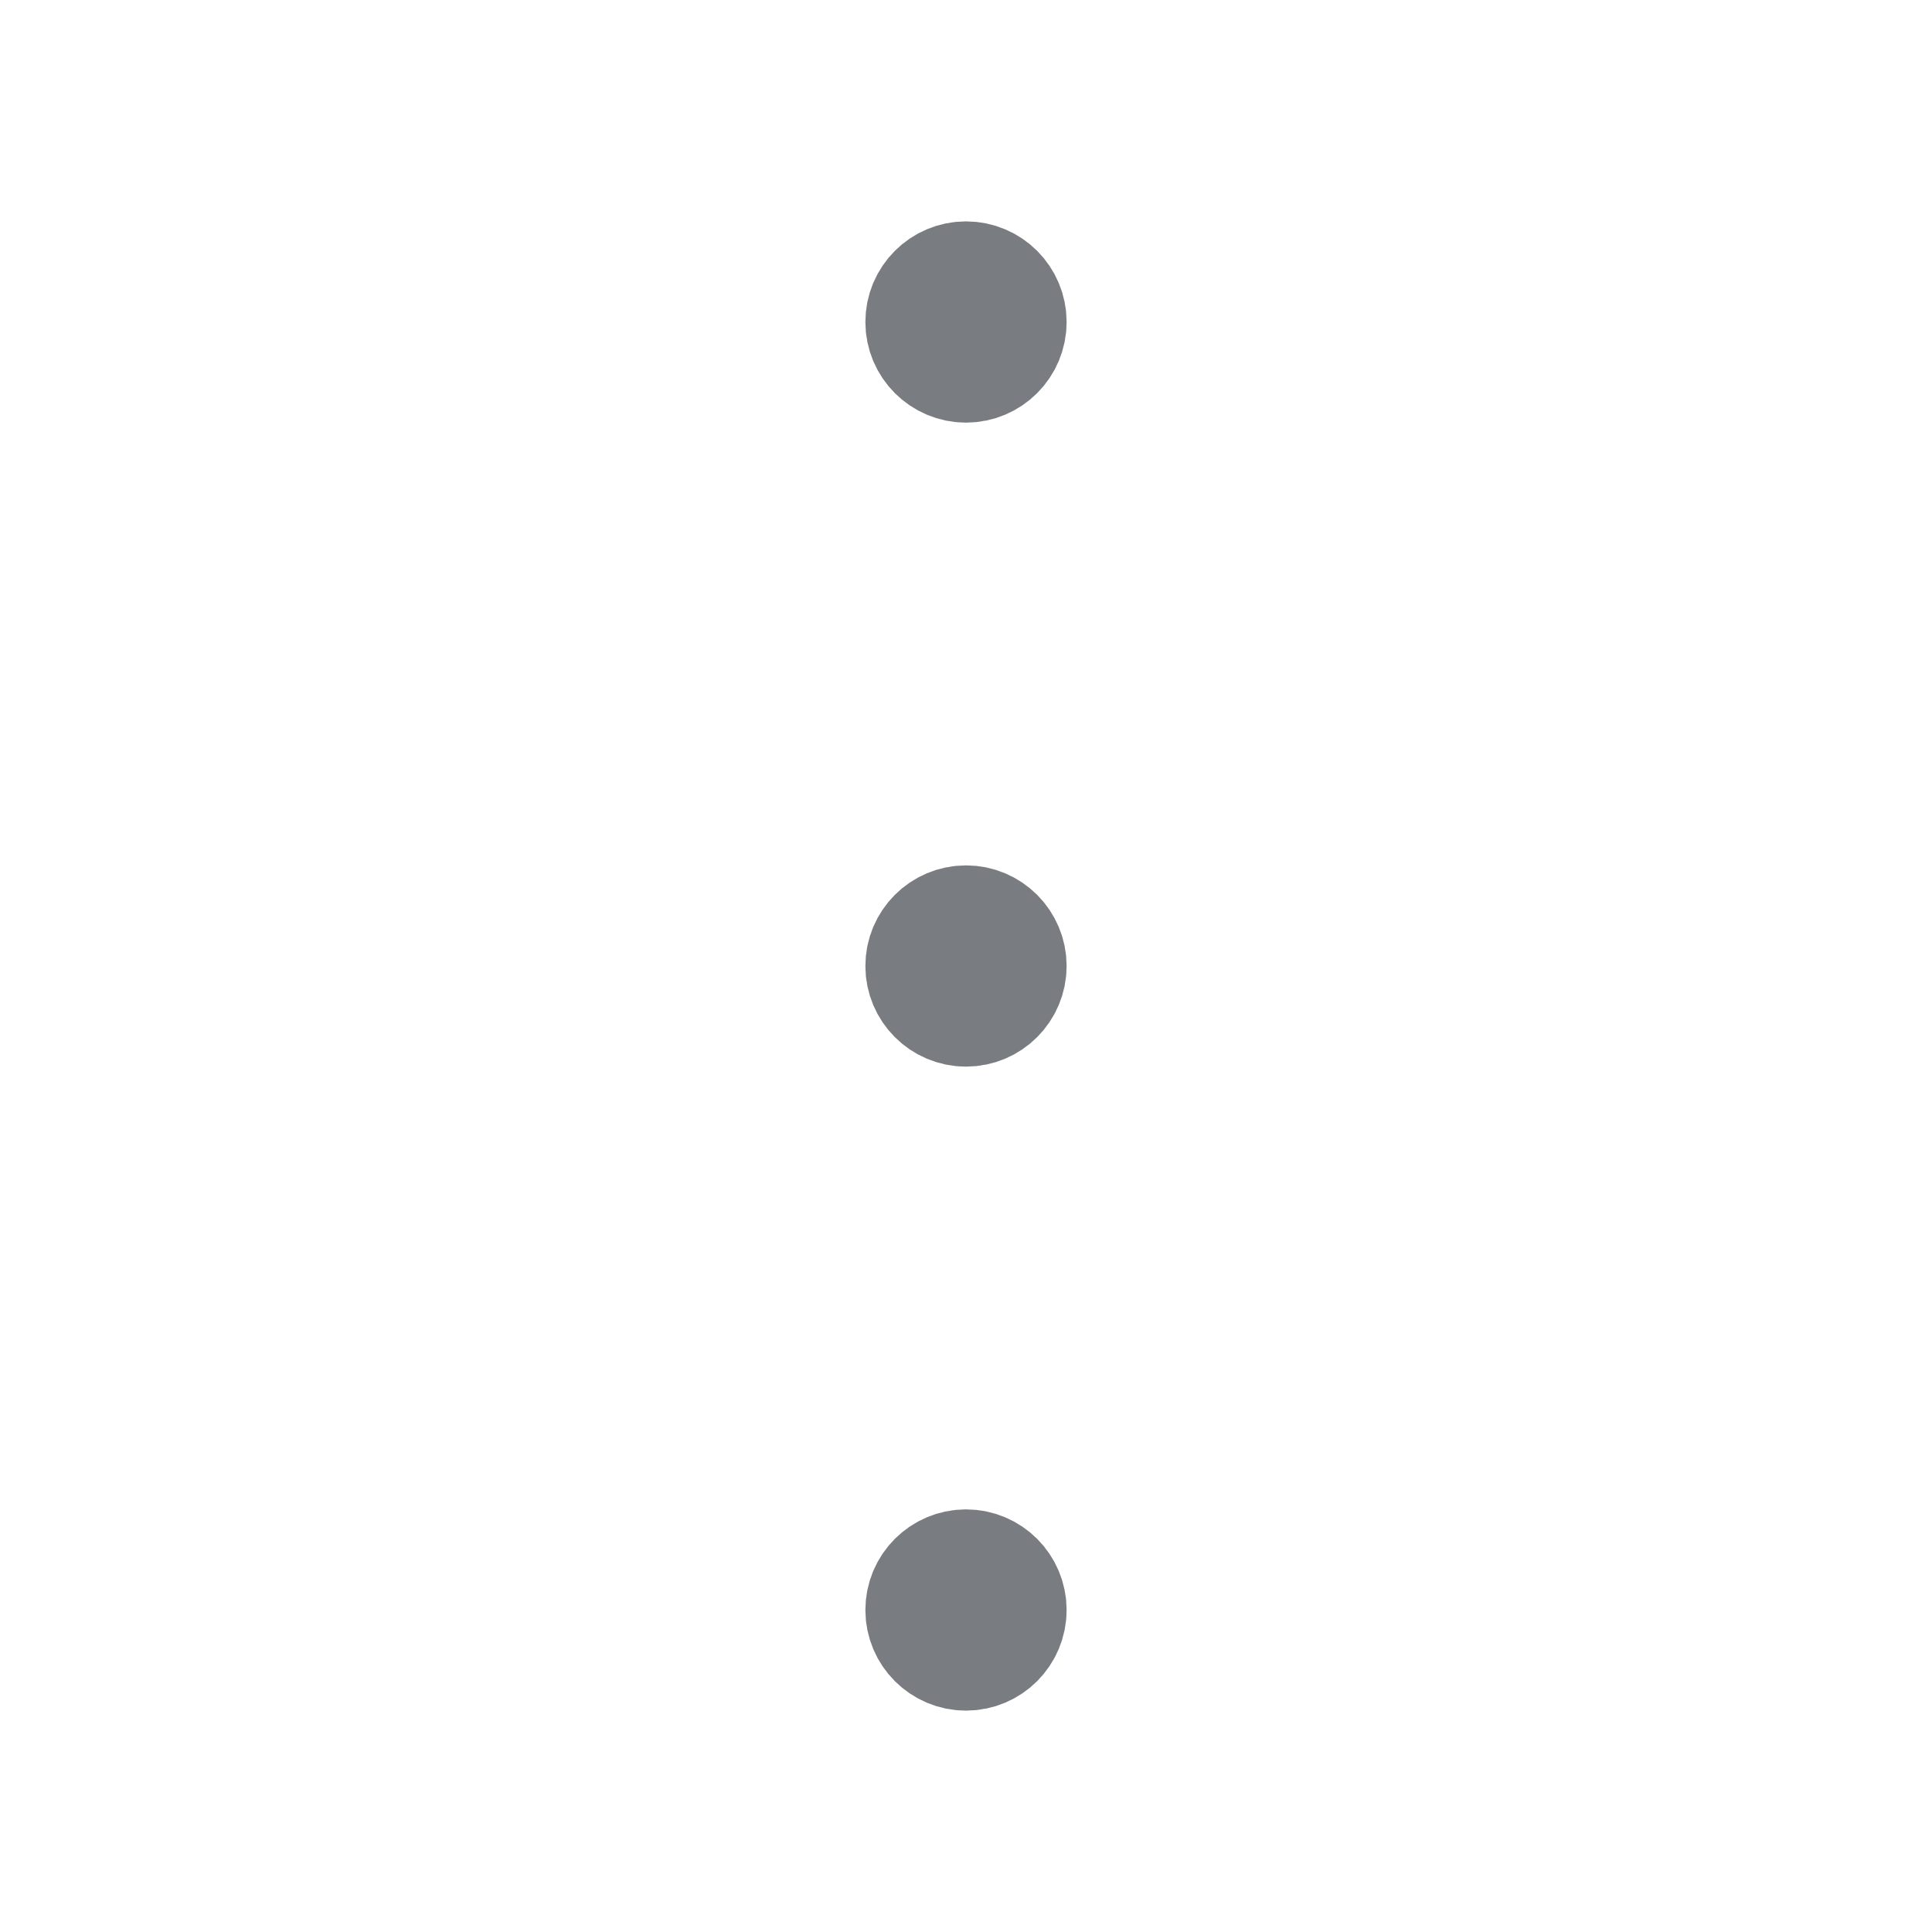 <svg width="24" height="24" viewBox="0 0 24 24" fill="none" xmlns="http://www.w3.org/2000/svg">
<g id="ic-More">
<path id="Vector" d="M12 12.5C12.276 12.5 12.5 12.276 12.5 12C12.5 11.724 12.276 11.5 12 11.5C11.724 11.5 11.5 11.724 11.5 12C11.5 12.276 11.724 12.5 12 12.5Z" fill="#797C80" stroke="#797C80" stroke-width="1.5" stroke-linecap="round" stroke-linejoin="round"/>
<path id="Vector_2" d="M12 20.5C12.276 20.5 12.5 20.276 12.5 20C12.5 19.724 12.276 19.5 12 19.5C11.724 19.5 11.5 19.724 11.5 20C11.5 20.276 11.724 20.5 12 20.5Z" fill="#797C80" stroke="#797C80" stroke-width="1.5" stroke-linecap="round" stroke-linejoin="round"/>
<path id="Vector_3" d="M12 4.5C12.276 4.5 12.5 4.276 12.5 4C12.5 3.724 12.276 3.5 12 3.5C11.724 3.5 11.5 3.724 11.5 4C11.5 4.276 11.724 4.5 12 4.5Z" fill="#797C80" stroke="#797C80" stroke-width="1.5" stroke-linecap="round" stroke-linejoin="round"/>
</g>
</svg>
